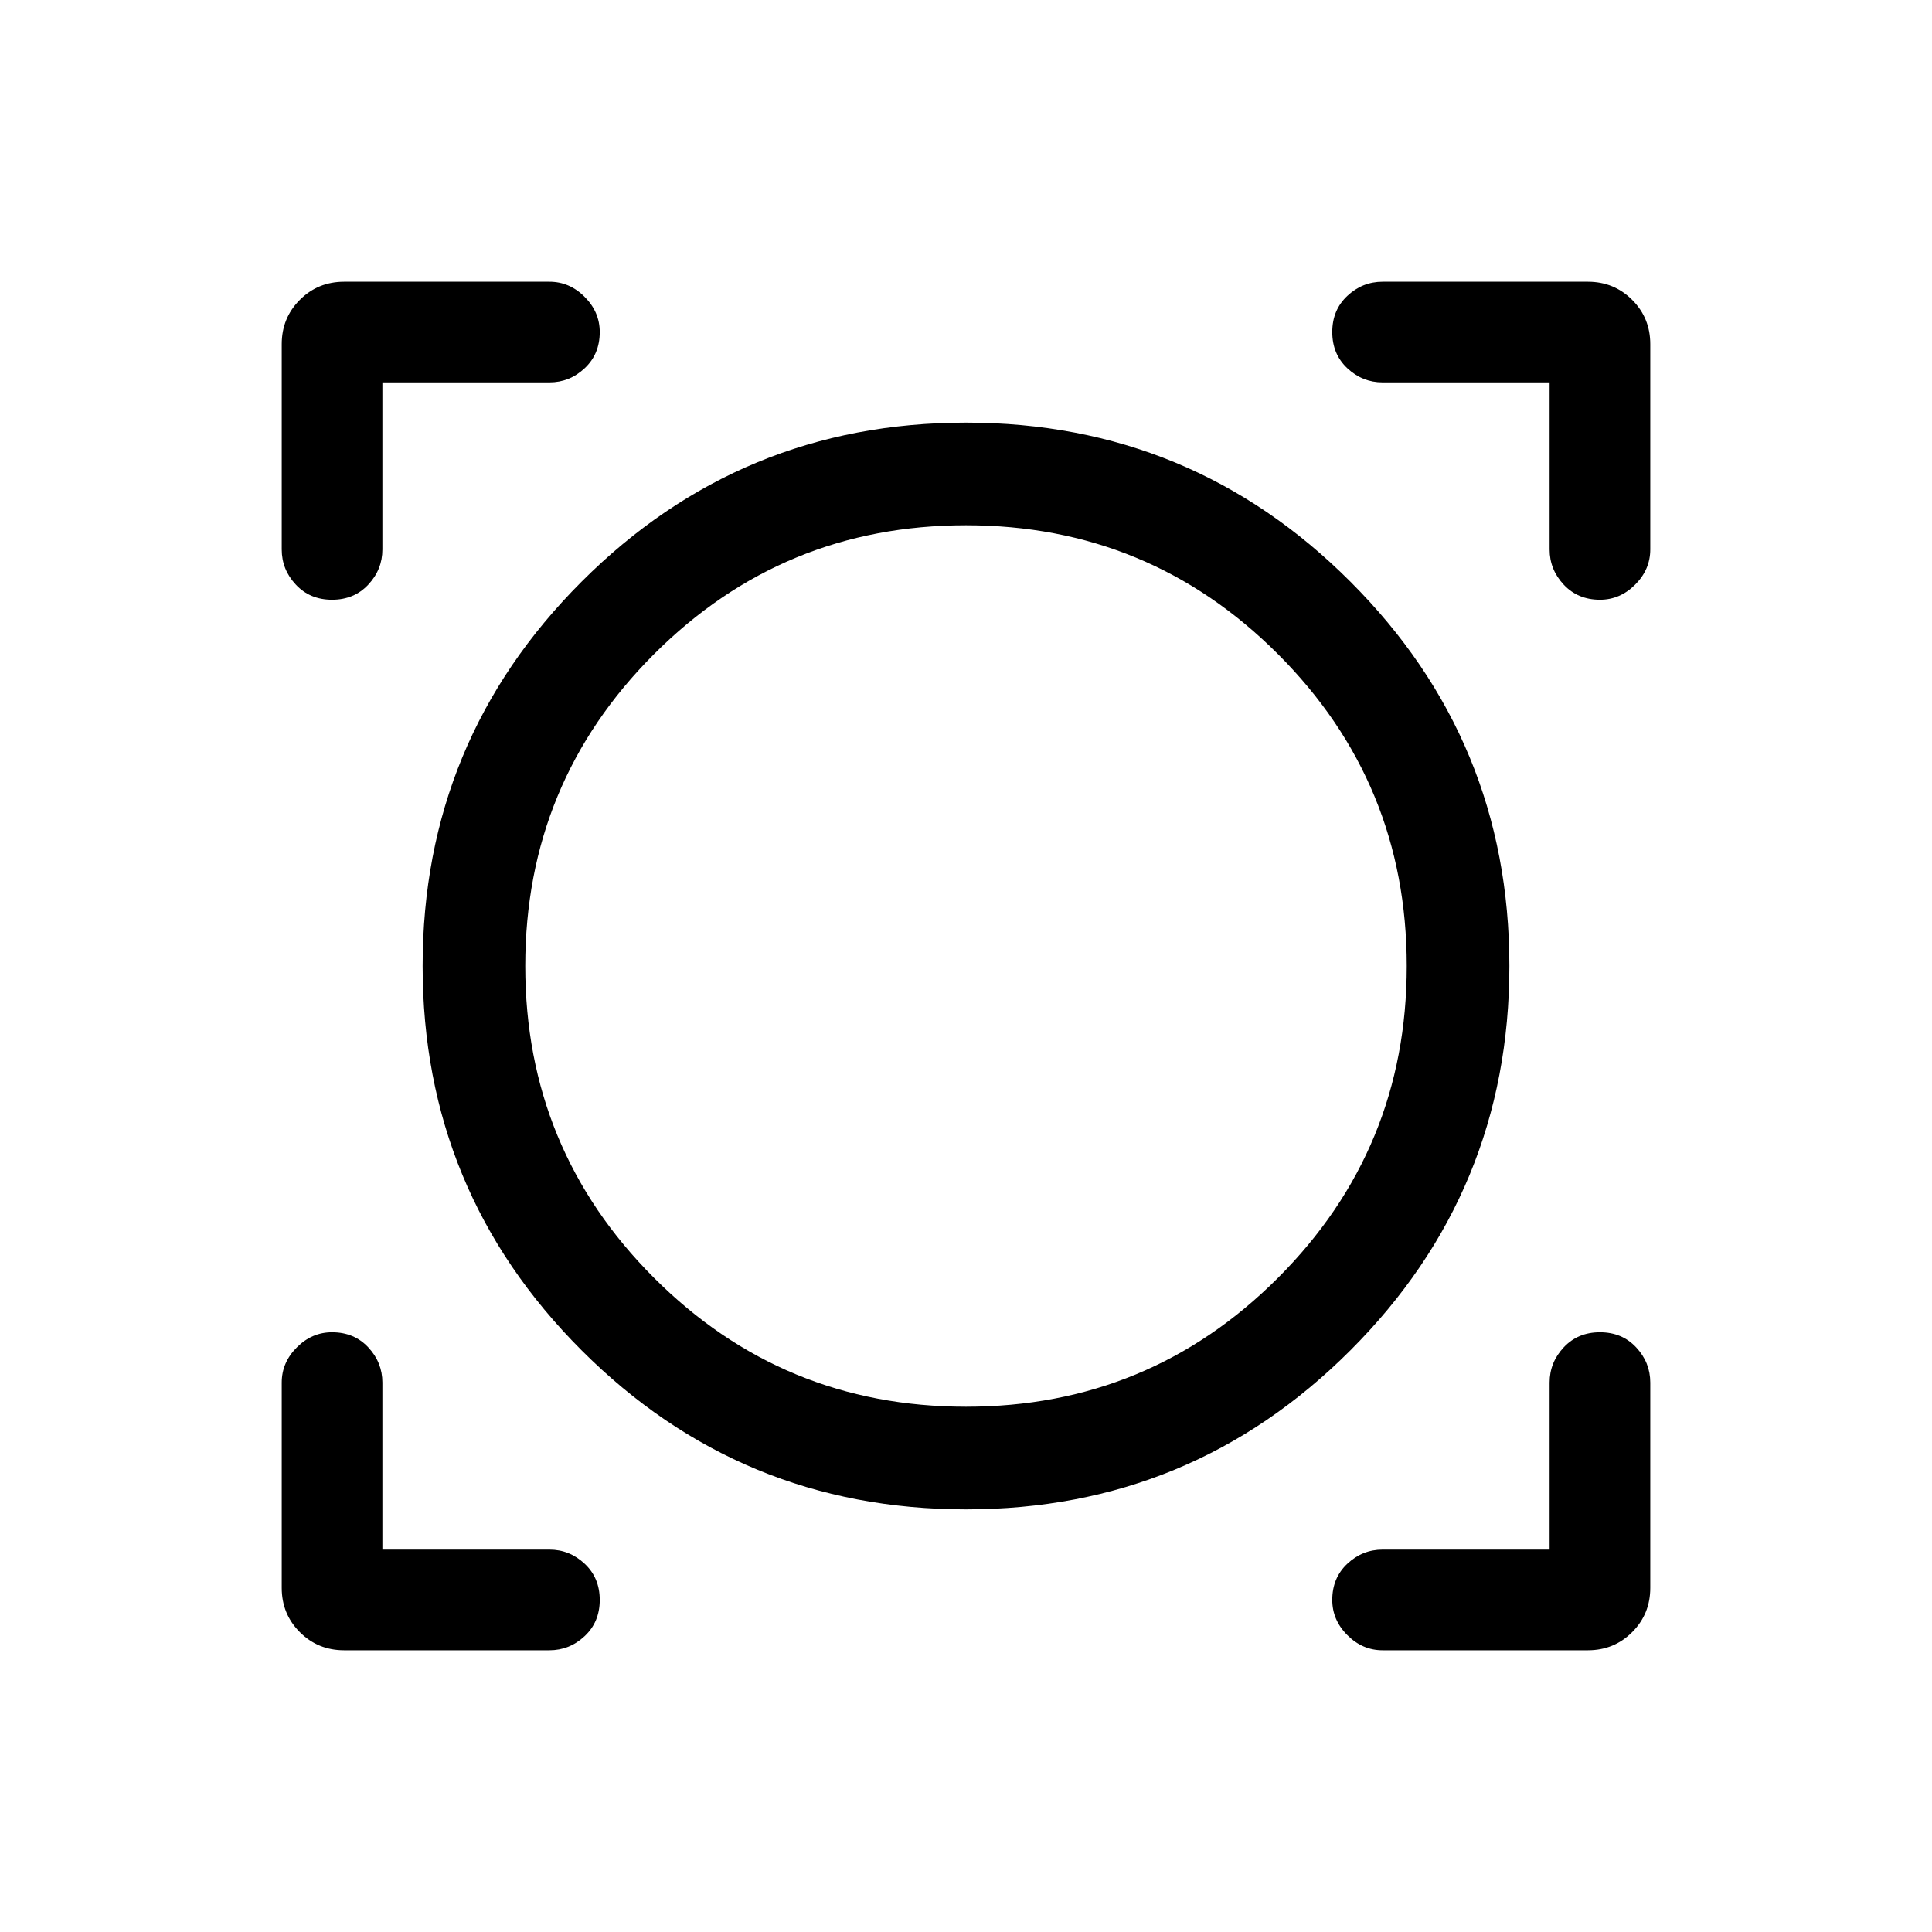 <svg xmlns="http://www.w3.org/2000/svg" height="40" width="40"><path d="M7.125 34.167q-.542 0-.917-.375t-.375-.917v-4.25q0-.417.313-.729.312-.313.729-.313.458 0 .75.313.292.312.292.729v3.458h3.458q.417 0 .729.292.313.292.313.75t-.313.75q-.312.292-.729.292Zm21.5 0q-.417 0-.729-.313-.313-.312-.313-.729 0-.458.313-.75.312-.292.729-.292h3.458v-3.458q0-.417.292-.729.292-.313.75-.313t.75.313q.292.312.292.729v4.25q0 .542-.375.917t-.917.375ZM20 31.25q-4.667 0-7.958-3.292Q8.75 24.667 8.75 20t3.292-7.958Q15.333 8.75 20 8.75t7.958 3.292Q31.25 15.333 31.25 20t-3.292 7.958Q24.667 31.25 20 31.25Zm0-2.125q3.792 0 6.458-2.667 2.667-2.666 2.667-6.458 0-3.792-2.667-6.458-2.666-2.667-6.458-2.667-3.792 0-6.458 2.667-2.667 2.666-2.667 6.458 0 3.792 2.667 6.458 2.666 2.667 6.458 2.667ZM6.875 12.417q-.458 0-.75-.313-.292-.312-.292-.729v-4.25q0-.542.375-.917t.917-.375h4.25q.417 0 .729.313.313.312.313.729 0 .458-.313.75-.312.292-.729.292H7.917v3.458q0 .417-.292.729-.292.313-.75.313Zm26.25 0q-.458 0-.75-.313-.292-.312-.292-.729V7.917h-3.458q-.417 0-.729-.292-.313-.292-.313-.75t.313-.75q.312-.292.729-.292h4.25q.542 0 .917.375t.375.917v4.25q0 .417-.313.729-.312.313-.729.313ZM20 20Z"/></svg>
